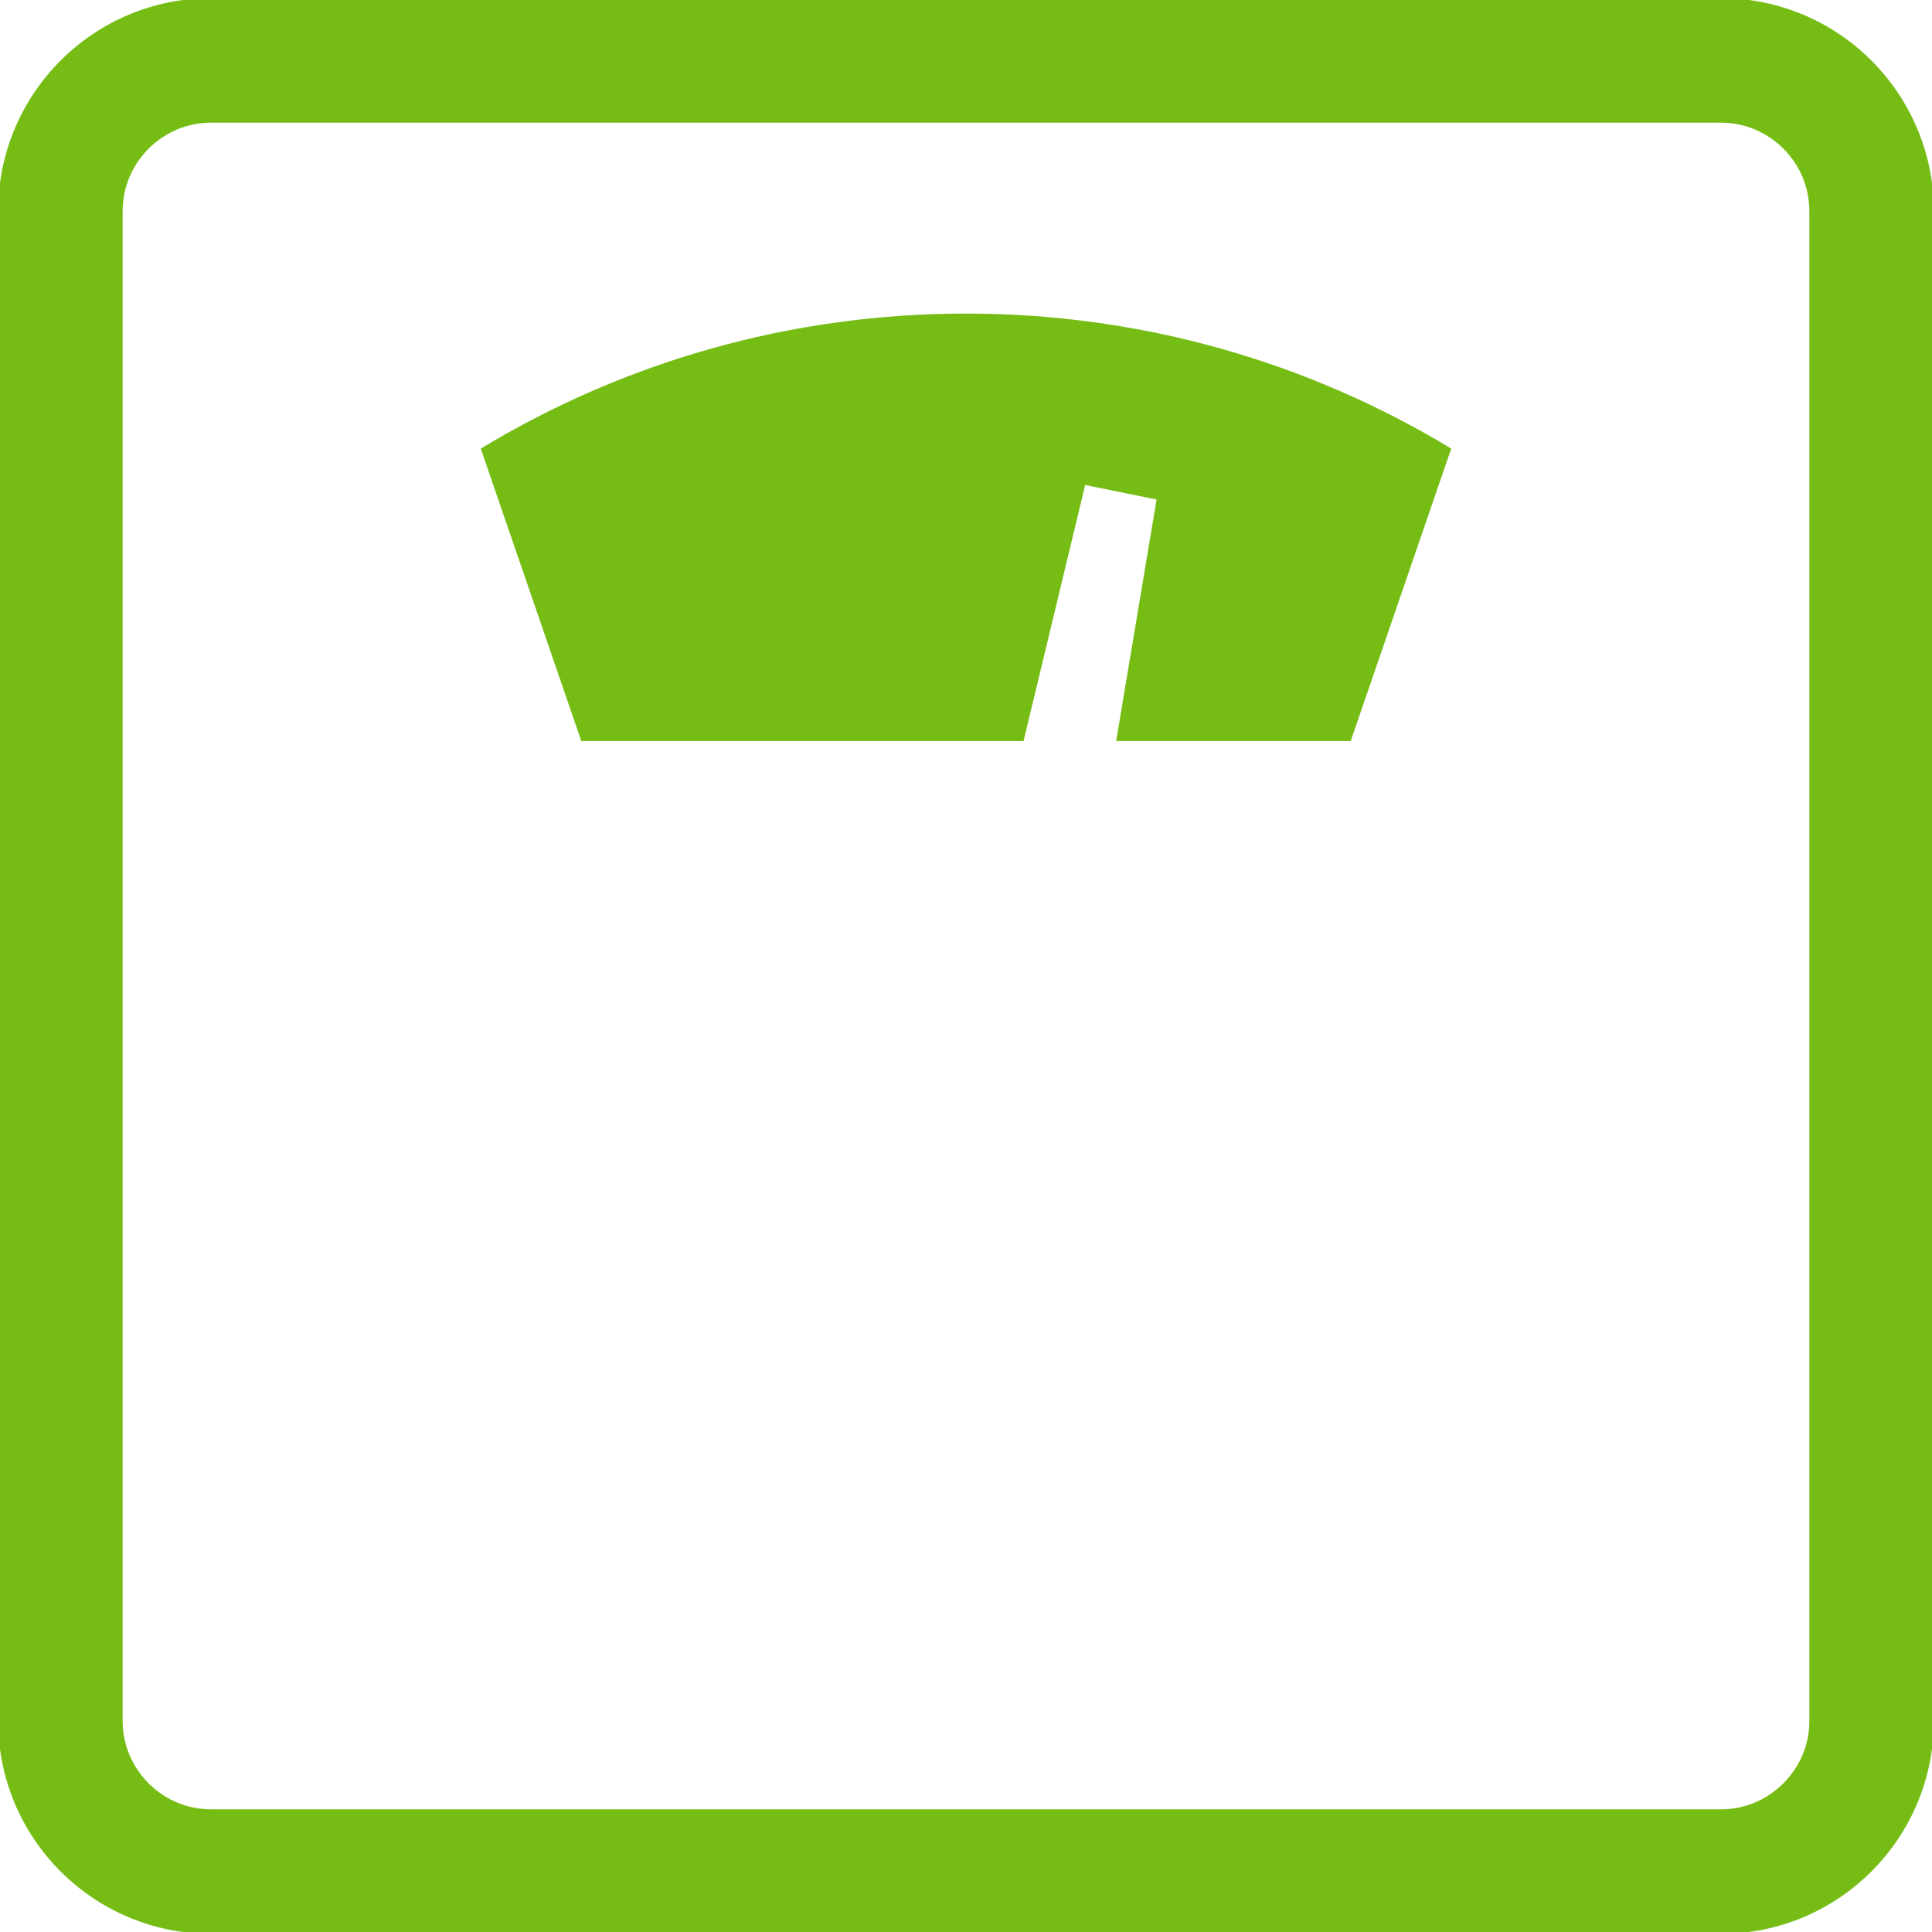 <!DOCTYPE svg PUBLIC "-//W3C//DTD SVG 1.1//EN" "http://www.w3.org/Graphics/SVG/1.1/DTD/svg11.dtd">
<!-- Uploaded to: SVG Repo, www.svgrepo.com, Transformed by: SVG Repo Mixer Tools -->
<svg height="800px" width="800px" version="1.1" id="_x32_" xmlns="http://www.w3.org/2000/svg" xmlns:xlink="http://www.w3.org/1999/xlink" viewBox="0 0 512 512" xml:space="preserve" fill="#75bd15" stroke="#75bd15">
<g id="SVGRepo_bgCarrier" stroke-width="0"/>
<g id="SVGRepo_tracerCarrier" stroke-linecap="round" stroke-linejoin="round"/>
<g id="SVGRepo_iconCarrier"> <style type="text/css"> .st0{fill:#75bd15;} </style> <g> <path class="st0" d="M455.998,0.004H56.002C25.063,0.011,0.008,25.067,0,56.006v399.989c0.008,30.938,25.063,55.994,56.002,56.002 h399.997c30.938-0.008,55.994-25.063,56.002-56.002V56.006C511.993,25.067,486.937,0.011,455.998,0.004z M479.999,455.994 c-0.007,6.68-2.664,12.579-7.032,16.969c-4.39,4.367-10.289,7.024-16.969,7.032H56.002c-6.68-0.008-12.579-2.664-16.969-7.032 c-4.367-4.39-7.023-10.289-7.031-16.969V56.006c0.008-6.68,2.664-12.579,7.031-16.977c4.39-4.359,10.289-7.016,16.969-7.023 h399.997c6.68,0.007,12.579,2.664,16.969,7.023c4.367,4.398,7.024,10.297,7.032,16.977V455.994z"/> <path class="st0" d="M128.012,119.101l26.391,76.783H270.86l16.352-67.947l9.938,2.031l9.93,2.015l-10.696,63.9h61.212 l26.392-76.783C346.612,96.577,302.83,83.6,256.008,83.6C209.178,83.6,165.388,96.577,128.012,119.101z"/> </g> </g>
</svg>
